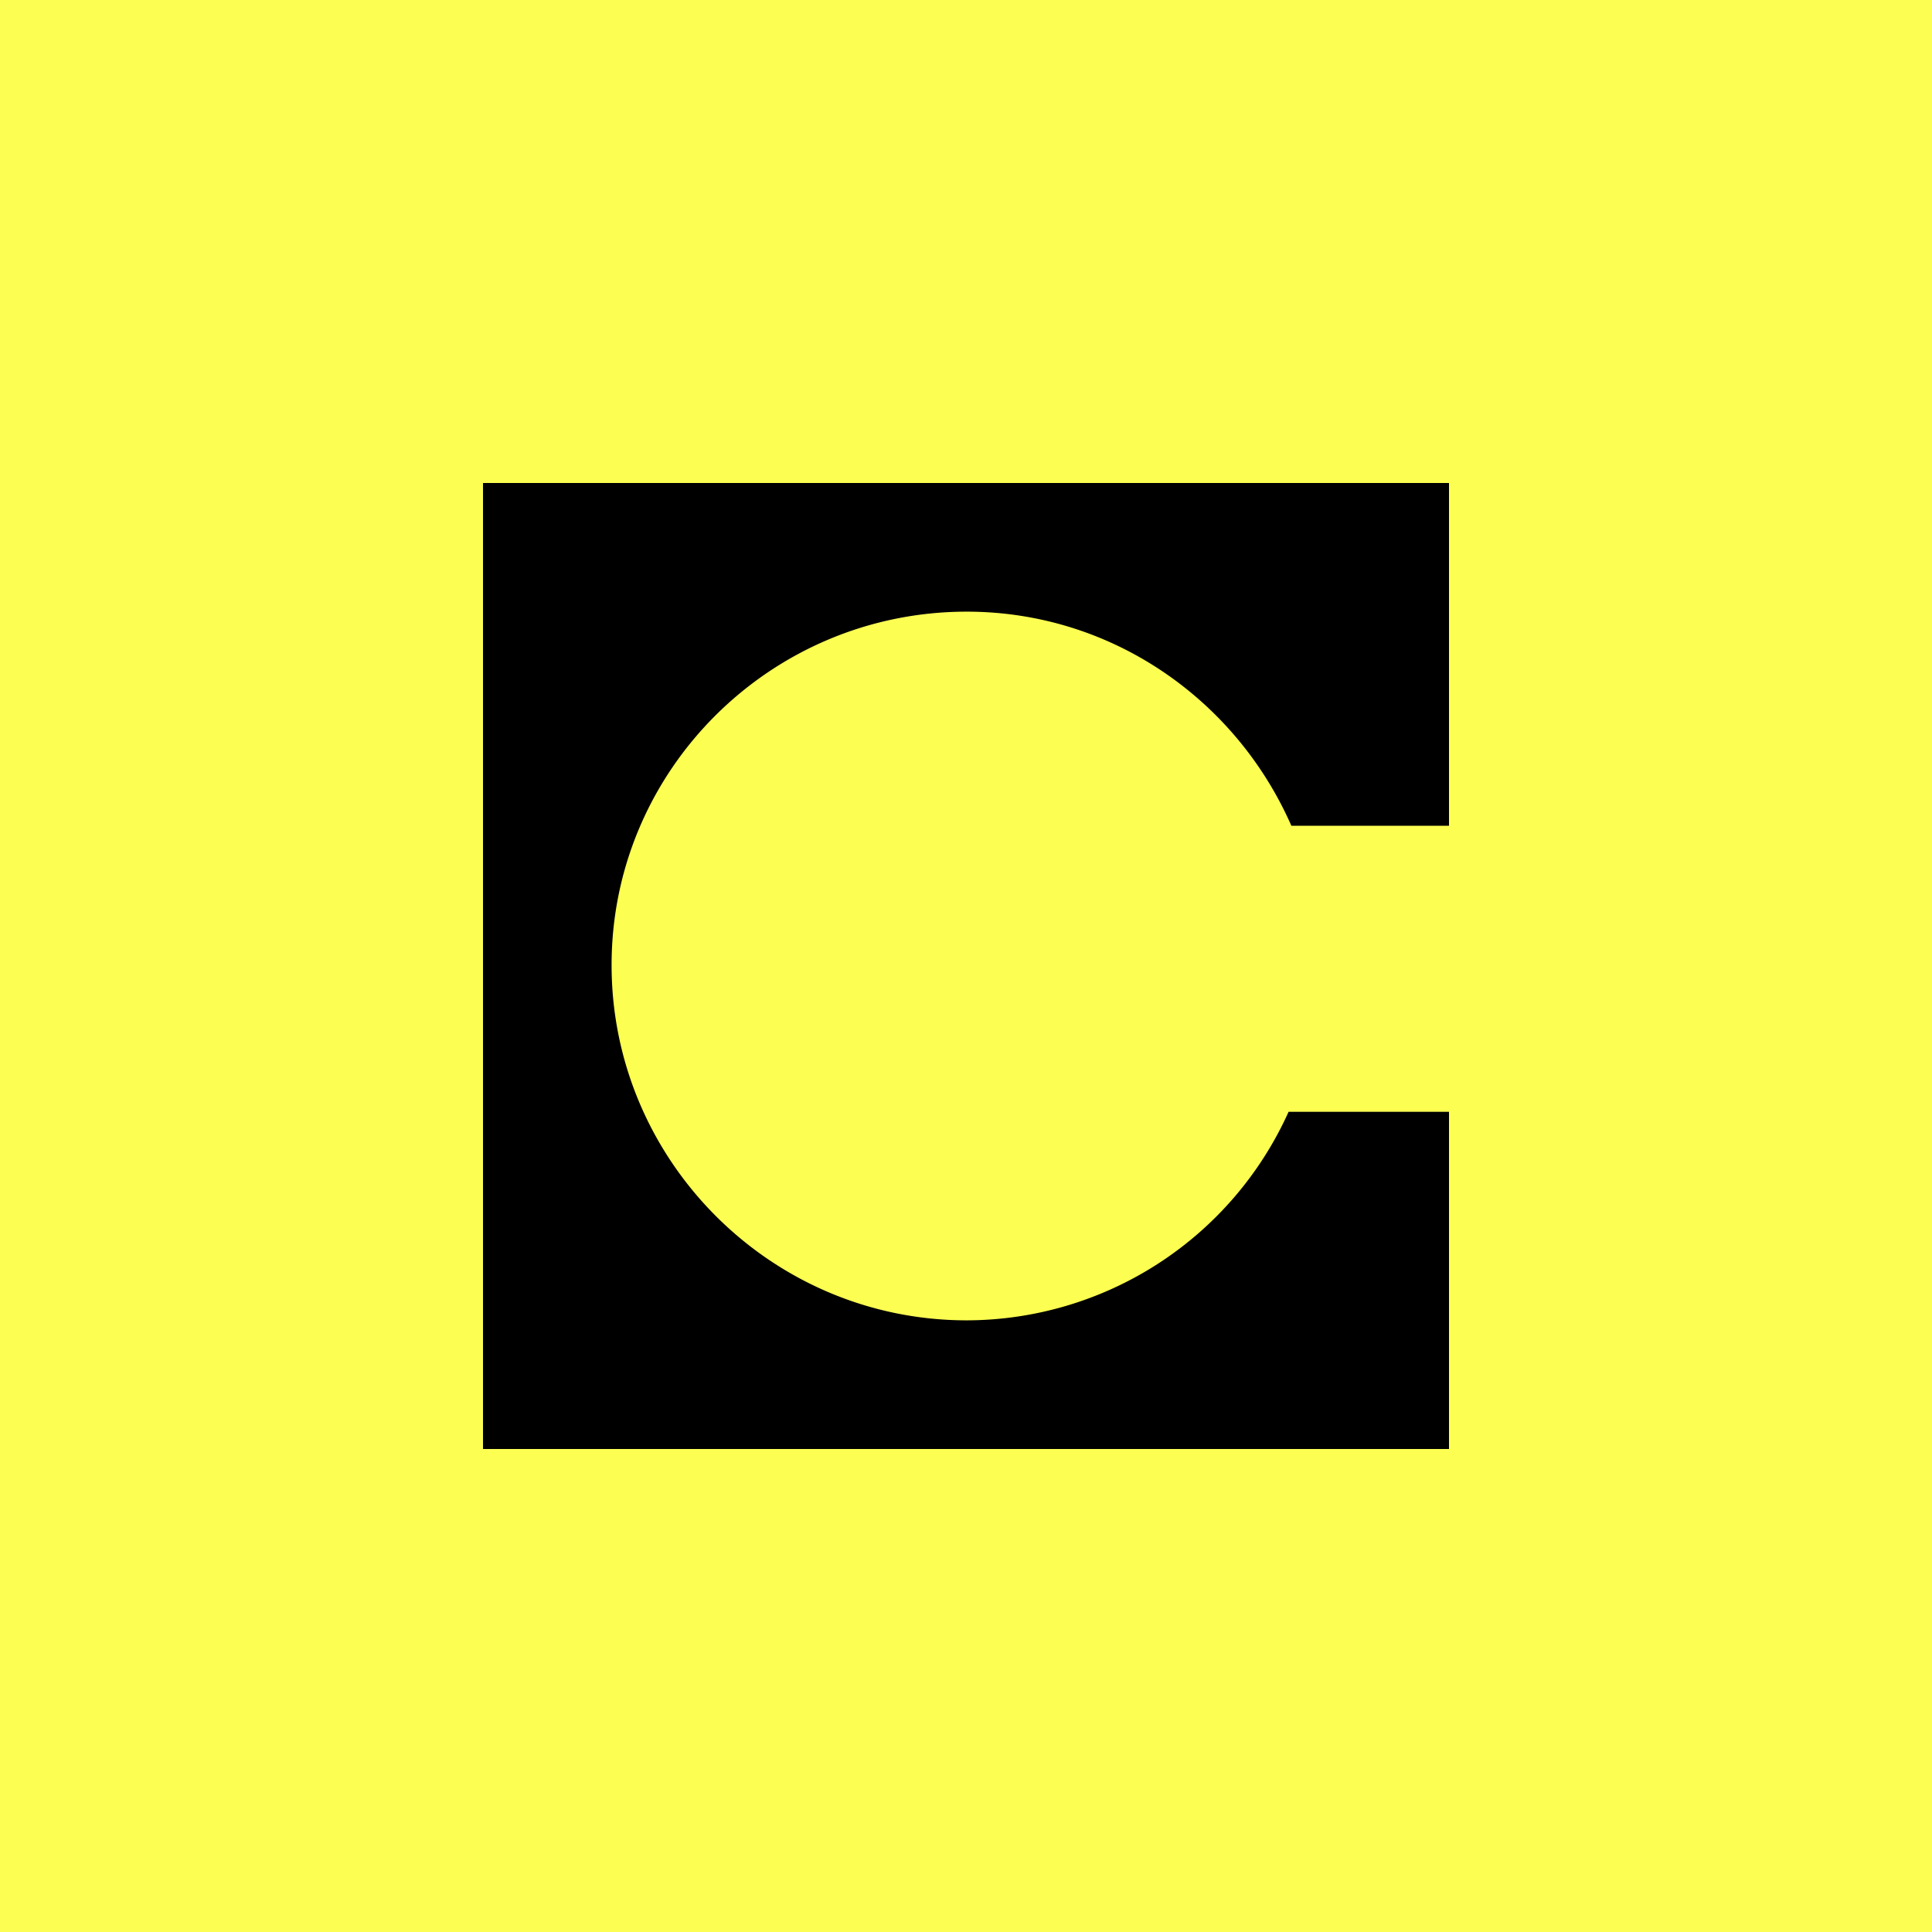 <svg xmlns="http://www.w3.org/2000/svg" width="32" height="32" fill="none" viewBox="0 0 32 32">
  <path fill="#FCFF52" d="M0 0h32v32H0z"/>
  <path fill="#000" d="M24 8H8v16h16v-5.585h-2.657a5.859 5.859 0 0 1-5.33 3.454c-3.25 0-5.883-2.657-5.883-5.881-.004-3.226 2.632-5.857 5.882-5.857 2.403 0 4.462 1.462 5.377 3.546H24V8Z"/>
</svg>
